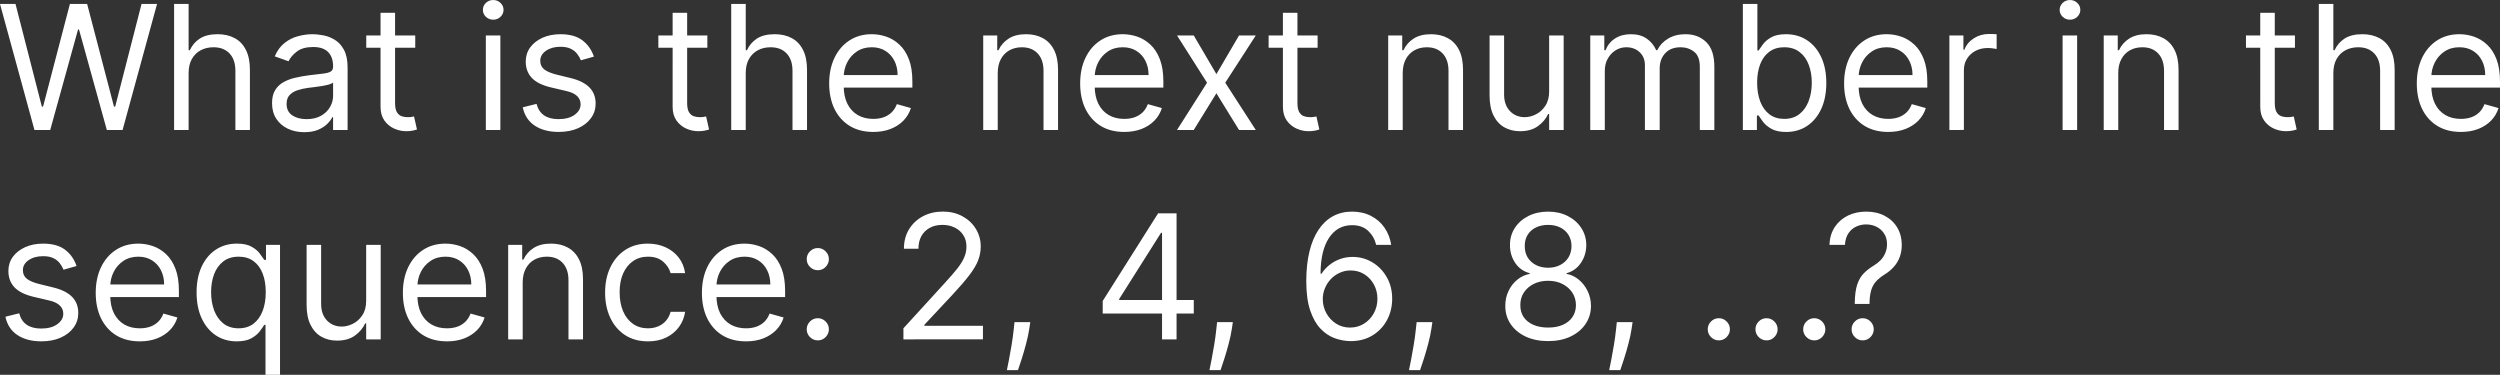 <svg version="1.1" xmlns="http://www.w3.org/2000/svg" xmlns:xlink="http://www.w3.org/1999/xlink" width="238.993" height="35.832" viewBox="0,0,238.993,35.832"><rect x="0" y="0" width="238.993" height="35.832" fill="#333333" stroke="none"/><g transform="translate(-120.504,-162.084)"><g data-paper-data="{&quot;isPaintingLayer&quot;:true}" fill="#ffffff" fill-rule="nonzero" stroke="none" stroke-width="1" stroke-linecap="butt" stroke-linejoin="miter" stroke-miterlimit="10" stroke-dasharray="" stroke-dashoffset="0" style="mix-blend-mode: normal"><path d="M123.798,174.509l-3.295,-12.049h1.483l2.518,9.813h0.118l2.565,-9.813h1.647l2.565,9.813h0.118l2.518,-9.813h1.483l-3.295,12.049h-1.506l-2.659,-9.601h-0.094l-2.659,9.601zM138.535,169.073v5.436h-1.388v-12.049h1.388v4.424h0.118c0.212,-0.467 0.529,-0.837 0.953,-1.112c0.428,-0.278 0.996,-0.418 1.706,-0.418c0.616,0 1.155,0.124 1.618,0.371c0.463,0.243 0.822,0.618 1.077,1.124c0.259,0.502 0.388,1.141 0.388,1.918v5.742h-1.388v-5.648c0,-0.718 -0.186,-1.273 -0.559,-1.665c-0.369,-0.396 -0.881,-0.594 -1.536,-0.594c-0.455,0 -0.863,0.096 -1.224,0.288c-0.357,0.192 -0.639,0.473 -0.847,0.841c-0.204,0.369 -0.306,0.816 -0.306,1.341zM149.594,174.721c-0.573,0 -1.092,-0.108 -1.559,-0.324c-0.467,-0.22 -0.837,-0.535 -1.112,-0.947c-0.275,-0.416 -0.412,-0.918 -0.412,-1.506c0,-0.518 0.102,-0.937 0.306,-1.259c0.204,-0.326 0.477,-0.581 0.818,-0.765c0.341,-0.184 0.718,-0.322 1.13,-0.412c0.416,-0.094 0.833,-0.169 1.253,-0.224c0.549,-0.071 0.994,-0.124 1.335,-0.159c0.345,-0.039 0.596,-0.104 0.753,-0.194c0.161,-0.09 0.241,-0.247 0.241,-0.471v-0.047c0,-0.58 -0.159,-1.031 -0.477,-1.353c-0.314,-0.322 -0.79,-0.482 -1.43,-0.482c-0.663,0 -1.183,0.145 -1.559,0.435c-0.377,0.29 -0.641,0.6 -0.794,0.93l-1.318,-0.471c0.235,-0.549 0.549,-0.977 0.941,-1.283c0.396,-0.31 0.828,-0.526 1.294,-0.647c0.471,-0.125 0.933,-0.188 1.388,-0.188c0.29,0 0.624,0.035 1,0.106c0.38,0.067 0.747,0.206 1.1,0.418c0.357,0.212 0.653,0.531 0.888,0.959c0.235,0.428 0.353,1 0.353,1.718v5.954h-1.388v-1.224h-0.071c-0.094,0.196 -0.251,0.406 -0.471,0.63c-0.22,0.224 -0.512,0.414 -0.877,0.571c-0.365,0.157 -0.81,0.235 -1.335,0.235zM149.806,173.474c0.549,0 1.012,-0.108 1.388,-0.324c0.38,-0.216 0.667,-0.494 0.859,-0.835c0.196,-0.341 0.294,-0.7 0.294,-1.077v-1.271c-0.059,0.071 -0.188,0.135 -0.388,0.194c-0.196,0.055 -0.424,0.104 -0.682,0.147c-0.255,0.039 -0.504,0.075 -0.747,0.106c-0.239,0.027 -0.433,0.051 -0.582,0.071c-0.361,0.047 -0.698,0.124 -1.012,0.229c-0.31,0.102 -0.561,0.257 -0.753,0.465c-0.188,0.204 -0.282,0.482 -0.282,0.835c0,0.482 0.178,0.847 0.535,1.094c0.361,0.243 0.818,0.365 1.371,0.365zM160.2,165.473v1.177h-4.683v-1.177zM156.882,163.308h1.389v8.613c0,0.392 0.057,0.686 0.171,0.882c0.118,0.192 0.267,0.322 0.447,0.388c0.184,0.063 0.378,0.094 0.582,0.094c0.153,0 0.279,-0.008 0.377,-0.024c0.098,-0.02 0.177,-0.035 0.235,-0.047l0.282,1.247c-0.094,0.035 -0.225,0.071 -0.394,0.106c-0.168,0.039 -0.382,0.059 -0.641,0.059c-0.392,0 -0.777,-0.084 -1.153,-0.253c-0.372,-0.169 -0.682,-0.426 -0.929,-0.771c-0.243,-0.345 -0.365,-0.781 -0.365,-1.306zM166.948,174.509v-9.036h1.389v9.036zM167.654,163.967c-0.271,0 -0.504,-0.092 -0.7,-0.276c-0.192,-0.184 -0.288,-0.406 -0.288,-0.665c0,-0.259 0.096,-0.48 0.288,-0.665c0.196,-0.184 0.429,-0.276 0.7,-0.276c0.271,0 0.502,0.092 0.694,0.276c0.196,0.184 0.294,0.406 0.294,0.665c0,0.259 -0.098,0.48 -0.294,0.665c-0.192,0.184 -0.423,0.276 -0.694,0.276zM177.28,167.496l-1.247,0.353c-0.079,-0.208 -0.194,-0.41 -0.347,-0.606c-0.149,-0.2 -0.353,-0.365 -0.612,-0.494c-0.259,-0.129 -0.59,-0.194 -0.994,-0.194c-0.553,0 -1.014,0.128 -1.382,0.382c-0.365,0.251 -0.547,0.571 -0.547,0.959c0,0.345 0.125,0.618 0.376,0.818c0.251,0.2 0.643,0.367 1.177,0.5l1.341,0.329c0.808,0.196 1.41,0.496 1.806,0.9c0.396,0.4 0.594,0.916 0.594,1.547c0,0.518 -0.149,0.981 -0.447,1.388c-0.294,0.408 -0.706,0.729 -1.236,0.965c-0.529,0.235 -1.145,0.353 -1.847,0.353c-0.922,0 -1.685,-0.2 -2.289,-0.6c-0.604,-0.4 -0.986,-0.984 -1.147,-1.753l1.318,-0.329c0.125,0.486 0.363,0.851 0.712,1.094c0.353,0.243 0.814,0.365 1.383,0.365c0.647,0 1.161,-0.137 1.541,-0.412c0.384,-0.278 0.576,-0.612 0.576,-1c0,-0.314 -0.11,-0.577 -0.329,-0.788c-0.22,-0.216 -0.557,-0.377 -1.012,-0.482l-1.506,-0.353c-0.827,-0.196 -1.435,-0.5 -1.824,-0.912c-0.384,-0.416 -0.576,-0.935 -0.576,-1.559c0,-0.51 0.143,-0.961 0.429,-1.353c0.29,-0.392 0.684,-0.7 1.182,-0.924c0.502,-0.224 1.071,-0.335 1.706,-0.335c0.894,0 1.596,0.196 2.106,0.588c0.514,0.392 0.878,0.91 1.094,1.553zM188.124,165.473v1.177h-4.683v-1.177zM184.806,163.308h1.388v8.613c0,0.392 0.057,0.686 0.171,0.882c0.118,0.192 0.266,0.322 0.447,0.388c0.184,0.063 0.379,0.094 0.583,0.094c0.153,0 0.278,-0.008 0.376,-0.024c0.098,-0.02 0.177,-0.035 0.235,-0.047l0.282,1.247c-0.094,0.035 -0.225,0.071 -0.394,0.106c-0.168,0.039 -0.382,0.059 -0.641,0.059c-0.392,0 -0.777,-0.084 -1.153,-0.253c-0.373,-0.169 -0.683,-0.426 -0.93,-0.771c-0.243,-0.345 -0.364,-0.781 -0.364,-1.306zM191.795,169.073v5.436h-1.389v-12.049h1.389v4.424h0.117c0.212,-0.467 0.53,-0.837 0.953,-1.112c0.427,-0.278 0.996,-0.418 1.706,-0.418c0.616,0 1.155,0.124 1.618,0.371c0.463,0.243 0.822,0.618 1.077,1.124c0.259,0.502 0.388,1.141 0.388,1.918v5.742h-1.389v-5.648c0,-0.718 -0.186,-1.273 -0.559,-1.665c-0.369,-0.396 -0.88,-0.594 -1.536,-0.594c-0.455,0 -0.863,0.096 -1.224,0.288c-0.357,0.192 -0.639,0.473 -0.847,0.841c-0.204,0.369 -0.306,0.816 -0.306,1.341zM203.983,174.697c-0.87,0 -1.621,-0.192 -2.253,-0.577c-0.627,-0.388 -1.112,-0.93 -1.453,-1.624c-0.337,-0.698 -0.506,-1.51 -0.506,-2.436c0,-0.926 0.169,-1.741 0.506,-2.447c0.341,-0.71 0.816,-1.263 1.424,-1.659c0.612,-0.4 1.326,-0.6 2.141,-0.6c0.471,0 0.936,0.078 1.394,0.235c0.459,0.157 0.877,0.412 1.253,0.765c0.377,0.349 0.676,0.812 0.9,1.388c0.224,0.577 0.335,1.286 0.335,2.13v0.588h-6.965v-1.2h5.553c0,-0.51 -0.102,-0.965 -0.306,-1.365c-0.2,-0.4 -0.486,-0.716 -0.859,-0.947c-0.369,-0.231 -0.804,-0.347 -1.306,-0.347c-0.553,0 -1.031,0.137 -1.435,0.412c-0.4,0.271 -0.708,0.624 -0.924,1.059c-0.216,0.435 -0.323,0.902 -0.323,1.4v0.8c0,0.682 0.118,1.261 0.353,1.736c0.24,0.471 0.571,0.83 0.994,1.077c0.423,0.243 0.916,0.365 1.477,0.365c0.365,0 0.694,-0.051 0.988,-0.153c0.298,-0.106 0.555,-0.263 0.771,-0.471c0.216,-0.212 0.382,-0.475 0.5,-0.788l1.341,0.377c-0.141,0.455 -0.378,0.855 -0.712,1.2c-0.333,0.341 -0.745,0.608 -1.236,0.8c-0.49,0.188 -1.041,0.282 -1.653,0.282zM215.885,169.073v5.436h-1.388v-9.036h1.341v1.412h0.118c0.212,-0.459 0.533,-0.828 0.965,-1.106c0.431,-0.282 0.988,-0.424 1.671,-0.424c0.612,0 1.147,0.125 1.606,0.377c0.459,0.247 0.816,0.624 1.071,1.13c0.255,0.502 0.382,1.137 0.382,1.906v5.742h-1.389v-5.648c0,-0.71 -0.184,-1.263 -0.553,-1.659c-0.369,-0.4 -0.875,-0.6 -1.518,-0.6c-0.443,0 -0.839,0.096 -1.188,0.288c-0.345,0.192 -0.618,0.473 -0.818,0.841c-0.2,0.369 -0.3,0.816 -0.3,1.341zM227.976,174.697c-0.871,0 -1.622,-0.192 -2.253,-0.577c-0.628,-0.388 -1.112,-0.93 -1.453,-1.624c-0.337,-0.698 -0.506,-1.51 -0.506,-2.436c0,-0.926 0.168,-1.741 0.506,-2.447c0.341,-0.71 0.816,-1.263 1.424,-1.659c0.612,-0.4 1.326,-0.6 2.142,-0.6c0.471,0 0.935,0.078 1.394,0.235c0.459,0.157 0.877,0.412 1.253,0.765c0.377,0.349 0.677,0.812 0.9,1.388c0.224,0.577 0.335,1.286 0.335,2.13v0.588h-6.966v-1.2h5.554c0,-0.51 -0.102,-0.965 -0.306,-1.365c-0.2,-0.4 -0.486,-0.716 -0.859,-0.947c-0.369,-0.231 -0.804,-0.347 -1.306,-0.347c-0.553,0 -1.032,0.137 -1.435,0.412c-0.4,0.271 -0.708,0.624 -0.924,1.059c-0.216,0.435 -0.324,0.902 -0.324,1.4v0.8c0,0.682 0.118,1.261 0.353,1.736c0.239,0.471 0.571,0.83 0.994,1.077c0.423,0.243 0.916,0.365 1.477,0.365c0.365,0 0.694,-0.051 0.988,-0.153c0.298,-0.106 0.555,-0.263 0.771,-0.471c0.216,-0.212 0.382,-0.475 0.5,-0.788l1.341,0.377c-0.141,0.455 -0.379,0.855 -0.712,1.2c-0.333,0.341 -0.745,0.608 -1.235,0.8c-0.49,0.188 -1.041,0.282 -1.653,0.282zM234.623,165.473l2.165,3.695l2.165,-3.695h1.6l-2.918,4.518l2.918,4.518h-1.6l-2.165,-3.506l-2.165,3.506h-1.6l2.871,-4.518l-2.871,-4.518zM246.464,165.473v1.177h-4.683v-1.177zM243.146,163.308h1.389v8.613c0,0.392 0.057,0.686 0.171,0.882c0.118,0.192 0.267,0.322 0.447,0.388c0.184,0.063 0.379,0.094 0.583,0.094c0.153,0 0.279,-0.008 0.377,-0.024c0.098,-0.02 0.176,-0.035 0.235,-0.047l0.282,1.247c-0.094,0.035 -0.226,0.071 -0.394,0.106c-0.169,0.039 -0.382,0.059 -0.641,0.059c-0.392,0 -0.777,-0.084 -1.153,-0.253c-0.373,-0.169 -0.682,-0.426 -0.929,-0.771c-0.243,-0.345 -0.365,-0.781 -0.365,-1.306zM254.6,169.073v5.436h-1.388v-9.036h1.341v1.412h0.118c0.212,-0.459 0.533,-0.828 0.965,-1.106c0.431,-0.282 0.988,-0.424 1.671,-0.424c0.612,0 1.147,0.125 1.606,0.377c0.459,0.247 0.816,0.624 1.071,1.13c0.255,0.502 0.382,1.137 0.382,1.906v5.742h-1.389v-5.648c0,-0.71 -0.184,-1.263 -0.553,-1.659c-0.369,-0.4 -0.875,-0.6 -1.518,-0.6c-0.443,0 -0.839,0.096 -1.188,0.288c-0.345,0.192 -0.618,0.473 -0.818,0.841c-0.2,0.369 -0.3,0.816 -0.3,1.341zM268.598,170.815v-5.342h1.388v9.036h-1.388v-1.53h-0.094c-0.212,0.459 -0.541,0.849 -0.988,1.171c-0.447,0.318 -1.012,0.477 -1.694,0.477c-0.565,0 -1.067,-0.124 -1.506,-0.371c-0.439,-0.251 -0.785,-0.627 -1.035,-1.13c-0.251,-0.506 -0.377,-1.143 -0.377,-1.912v-5.742h1.388v5.648c0,0.659 0.185,1.184 0.553,1.577c0.372,0.392 0.847,0.588 1.424,0.588c0.345,0 0.696,-0.088 1.053,-0.265c0.361,-0.177 0.663,-0.447 0.906,-0.812c0.247,-0.365 0.371,-0.83 0.371,-1.394zM272.529,174.509v-9.036h1.342v1.412h0.118c0.188,-0.482 0.492,-0.857 0.912,-1.124c0.42,-0.271 0.924,-0.406 1.512,-0.406c0.596,0 1.092,0.135 1.489,0.406c0.4,0.267 0.712,0.641 0.935,1.124h0.094c0.231,-0.467 0.578,-0.837 1.041,-1.112c0.463,-0.278 1.018,-0.418 1.665,-0.418c0.808,0 1.469,0.253 1.982,0.759c0.514,0.502 0.771,1.284 0.771,2.347v6.048h-1.389v-6.048c0,-0.667 -0.182,-1.143 -0.547,-1.43c-0.365,-0.286 -0.794,-0.429 -1.288,-0.429c-0.635,0 -1.128,0.192 -1.477,0.577c-0.349,0.38 -0.524,0.863 -0.524,1.447v5.883h-1.412v-6.189c0,-0.514 -0.167,-0.928 -0.5,-1.241c-0.333,-0.318 -0.763,-0.477 -1.288,-0.477c-0.361,0 -0.698,0.096 -1.012,0.288c-0.31,0.192 -0.561,0.459 -0.753,0.8c-0.188,0.337 -0.282,0.728 -0.282,1.171v5.648zM287.117,174.509v-12.049h1.388v4.448h0.118c0.102,-0.157 0.243,-0.357 0.423,-0.6c0.185,-0.247 0.447,-0.467 0.789,-0.659c0.345,-0.196 0.812,-0.294 1.4,-0.294c0.761,0 1.432,0.19 2.012,0.571c0.581,0.38 1.033,0.92 1.359,1.618c0.326,0.698 0.488,1.522 0.488,2.471c0,0.957 -0.163,1.786 -0.488,2.489c-0.325,0.698 -0.777,1.239 -1.353,1.624c-0.577,0.38 -1.241,0.571 -1.994,0.571c-0.581,0 -1.045,-0.096 -1.394,-0.288c-0.349,-0.196 -0.618,-0.418 -0.806,-0.665c-0.188,-0.251 -0.333,-0.459 -0.436,-0.624h-0.165v1.388zM288.481,169.991c0,0.682 0.1,1.284 0.3,1.806c0.2,0.518 0.493,0.924 0.877,1.218c0.384,0.29 0.855,0.435 1.412,0.435c0.581,0 1.065,-0.153 1.453,-0.459c0.392,-0.31 0.686,-0.726 0.883,-1.247c0.2,-0.526 0.3,-1.11 0.3,-1.753c0,-0.635 -0.098,-1.208 -0.294,-1.718c-0.192,-0.514 -0.484,-0.92 -0.877,-1.218c-0.388,-0.302 -0.876,-0.453 -1.465,-0.453c-0.565,0 -1.039,0.143 -1.424,0.429c-0.384,0.282 -0.674,0.679 -0.871,1.188c-0.196,0.506 -0.294,1.096 -0.294,1.771zM301.006,174.697c-0.871,0 -1.622,-0.192 -2.253,-0.577c-0.627,-0.388 -1.112,-0.93 -1.453,-1.624c-0.337,-0.698 -0.506,-1.51 -0.506,-2.436c0,-0.926 0.169,-1.741 0.506,-2.447c0.341,-0.71 0.816,-1.263 1.424,-1.659c0.612,-0.4 1.326,-0.6 2.142,-0.6c0.47,0 0.935,0.078 1.394,0.235c0.459,0.157 0.876,0.412 1.253,0.765c0.377,0.349 0.676,0.812 0.9,1.388c0.224,0.577 0.335,1.286 0.335,2.13v0.588h-6.966v-1.2h5.554c0,-0.51 -0.102,-0.965 -0.306,-1.365c-0.2,-0.4 -0.486,-0.716 -0.859,-0.947c-0.369,-0.231 -0.804,-0.347 -1.306,-0.347c-0.553,0 -1.032,0.137 -1.435,0.412c-0.4,0.271 -0.708,0.624 -0.924,1.059c-0.216,0.435 -0.324,0.902 -0.324,1.4v0.8c0,0.682 0.118,1.261 0.353,1.736c0.239,0.471 0.571,0.83 0.994,1.077c0.424,0.243 0.916,0.365 1.477,0.365c0.365,0 0.694,-0.051 0.988,-0.153c0.298,-0.106 0.555,-0.263 0.771,-0.471c0.216,-0.212 0.382,-0.475 0.5,-0.788l1.342,0.377c-0.141,0.455 -0.379,0.855 -0.712,1.2c-0.333,0.341 -0.745,0.608 -1.235,0.8c-0.49,0.188 -1.041,0.282 -1.653,0.282zM306.86,174.509v-9.036h1.341v1.365h0.094c0.165,-0.447 0.463,-0.81 0.894,-1.088c0.431,-0.278 0.918,-0.418 1.459,-0.418c0.102,0 0.23,0.002 0.382,0.006c0.153,0.004 0.269,0.01 0.347,0.018v1.412c-0.047,-0.012 -0.155,-0.029 -0.324,-0.053c-0.165,-0.027 -0.339,-0.041 -0.524,-0.041c-0.439,0 -0.831,0.092 -1.177,0.276c-0.341,0.18 -0.612,0.431 -0.812,0.753c-0.196,0.318 -0.294,0.68 -0.294,1.088v5.718zM317.683,174.509v-9.036h1.389v9.036zM318.39,163.967c-0.271,0 -0.504,-0.092 -0.7,-0.276c-0.192,-0.184 -0.288,-0.406 -0.288,-0.665c0,-0.259 0.096,-0.48 0.288,-0.665c0.196,-0.184 0.43,-0.276 0.7,-0.276c0.271,0 0.502,0.092 0.694,0.276c0.196,0.184 0.294,0.406 0.294,0.665c0,0.259 -0.098,0.48 -0.294,0.665c-0.192,0.184 -0.423,0.276 -0.694,0.276zM323.003,169.073v5.436h-1.389v-9.036h1.341v1.412h0.118c0.212,-0.459 0.534,-0.828 0.965,-1.106c0.431,-0.282 0.988,-0.424 1.671,-0.424c0.612,0 1.147,0.125 1.606,0.377c0.459,0.247 0.816,0.624 1.071,1.13c0.255,0.502 0.382,1.137 0.382,1.906v5.742h-1.388v-5.648c0,-0.71 -0.184,-1.263 -0.553,-1.659c-0.369,-0.4 -0.875,-0.6 -1.518,-0.6c-0.443,0 -0.839,0.096 -1.189,0.288c-0.345,0.192 -0.617,0.473 -0.818,0.841c-0.2,0.369 -0.3,0.816 -0.3,1.341zM339.895,165.473v1.177h-4.683v-1.177zM336.577,163.308h1.389v8.613c0,0.392 0.057,0.686 0.171,0.882c0.118,0.192 0.267,0.322 0.447,0.388c0.185,0.063 0.379,0.094 0.583,0.094c0.153,0 0.279,-0.008 0.377,-0.024c0.098,-0.02 0.176,-0.035 0.235,-0.047l0.282,1.247c-0.094,0.035 -0.226,0.071 -0.394,0.106c-0.169,0.039 -0.382,0.059 -0.641,0.059c-0.392,0 -0.777,-0.084 -1.153,-0.253c-0.373,-0.169 -0.682,-0.426 -0.929,-0.771c-0.243,-0.345 -0.365,-0.781 -0.365,-1.306zM343.566,169.073v5.436h-1.389v-12.049h1.389v4.424h0.118c0.212,-0.467 0.529,-0.837 0.953,-1.112c0.428,-0.278 0.996,-0.418 1.706,-0.418c0.616,0 1.155,0.124 1.618,0.371c0.463,0.243 0.822,0.618 1.077,1.124c0.259,0.502 0.388,1.141 0.388,1.918v5.742h-1.389v-5.648c0,-0.718 -0.186,-1.273 -0.559,-1.665c-0.369,-0.396 -0.88,-0.594 -1.536,-0.594c-0.455,0 -0.863,0.096 -1.224,0.288c-0.357,0.192 -0.639,0.473 -0.847,0.841c-0.204,0.369 -0.306,0.816 -0.306,1.341zM355.755,174.697c-0.871,0 -1.622,-0.192 -2.253,-0.577c-0.627,-0.388 -1.112,-0.93 -1.453,-1.624c-0.337,-0.698 -0.506,-1.51 -0.506,-2.436c0,-0.926 0.169,-1.741 0.506,-2.447c0.341,-0.71 0.816,-1.263 1.424,-1.659c0.612,-0.4 1.326,-0.6 2.142,-0.6c0.47,0 0.935,0.078 1.394,0.235c0.459,0.157 0.876,0.412 1.253,0.765c0.377,0.349 0.676,0.812 0.9,1.388c0.224,0.577 0.335,1.286 0.335,2.13v0.588h-6.966v-1.2h5.554c0,-0.51 -0.102,-0.965 -0.306,-1.365c-0.2,-0.4 -0.486,-0.716 -0.859,-0.947c-0.369,-0.231 -0.804,-0.347 -1.306,-0.347c-0.553,0 -1.032,0.137 -1.435,0.412c-0.4,0.271 -0.708,0.624 -0.924,1.059c-0.216,0.435 -0.324,0.902 -0.324,1.4v0.8c0,0.682 0.118,1.261 0.353,1.736c0.239,0.471 0.571,0.83 0.994,1.077c0.424,0.243 0.916,0.365 1.477,0.365c0.365,0 0.694,-0.051 0.988,-0.153c0.298,-0.106 0.555,-0.263 0.771,-0.471c0.216,-0.212 0.382,-0.475 0.5,-0.788l1.342,0.377c-0.141,0.455 -0.379,0.855 -0.712,1.2c-0.333,0.341 -0.745,0.608 -1.235,0.8c-0.49,0.188 -1.041,0.282 -1.653,0.282zM127.822,187.515l-1.247,0.353c-0.078,-0.208 -0.194,-0.41 -0.347,-0.606c-0.149,-0.2 -0.353,-0.365 -0.612,-0.494c-0.259,-0.129 -0.59,-0.194 -0.994,-0.194c-0.553,0 -1.014,0.128 -1.383,0.382c-0.365,0.251 -0.547,0.571 -0.547,0.959c0,0.345 0.126,0.618 0.377,0.818c0.251,0.2 0.643,0.367 1.177,0.5l1.341,0.329c0.808,0.196 1.41,0.496 1.806,0.9c0.396,0.4 0.594,0.916 0.594,1.547c0,0.518 -0.149,0.981 -0.447,1.388c-0.294,0.408 -0.706,0.73 -1.235,0.965c-0.529,0.235 -1.145,0.353 -1.847,0.353c-0.922,0 -1.685,-0.2 -2.289,-0.6c-0.604,-0.4 -0.986,-0.985 -1.147,-1.753l1.318,-0.329c0.126,0.486 0.363,0.851 0.712,1.094c0.353,0.243 0.814,0.365 1.383,0.365c0.647,0 1.161,-0.137 1.541,-0.412c0.384,-0.278 0.577,-0.612 0.577,-1c0,-0.314 -0.11,-0.577 -0.329,-0.788c-0.22,-0.216 -0.557,-0.377 -1.012,-0.482l-1.506,-0.353c-0.828,-0.196 -1.435,-0.5 -1.824,-0.912c-0.384,-0.416 -0.577,-0.935 -0.577,-1.559c0,-0.51 0.143,-0.961 0.429,-1.353c0.29,-0.392 0.684,-0.7 1.183,-0.924c0.502,-0.224 1.071,-0.335 1.706,-0.335c0.894,0 1.596,0.196 2.106,0.588c0.514,0.392 0.879,0.91 1.094,1.553zM133.866,194.716c-0.871,0 -1.622,-0.192 -2.253,-0.576c-0.628,-0.388 -1.112,-0.929 -1.453,-1.624c-0.337,-0.698 -0.506,-1.51 -0.506,-2.436c0,-0.926 0.169,-1.741 0.506,-2.447c0.341,-0.71 0.816,-1.263 1.424,-1.659c0.612,-0.4 1.326,-0.6 2.141,-0.6c0.471,0 0.935,0.078 1.394,0.235c0.459,0.157 0.877,0.412 1.253,0.765c0.377,0.349 0.677,0.812 0.9,1.388c0.224,0.577 0.335,1.286 0.335,2.13v0.588h-6.966v-1.2h5.554c0,-0.51 -0.102,-0.965 -0.306,-1.365c-0.2,-0.4 -0.486,-0.716 -0.859,-0.947c-0.369,-0.231 -0.804,-0.347 -1.306,-0.347c-0.553,0 -1.031,0.137 -1.435,0.412c-0.4,0.271 -0.708,0.624 -0.924,1.059c-0.216,0.435 -0.324,0.902 -0.324,1.4v0.8c0,0.682 0.118,1.261 0.353,1.736c0.239,0.471 0.571,0.83 0.994,1.077c0.424,0.243 0.916,0.365 1.477,0.365c0.365,0 0.694,-0.051 0.988,-0.153c0.298,-0.106 0.555,-0.263 0.771,-0.471c0.216,-0.212 0.382,-0.475 0.5,-0.788l1.341,0.377c-0.141,0.455 -0.378,0.855 -0.712,1.2c-0.333,0.341 -0.745,0.608 -1.235,0.8c-0.49,0.188 -1.041,0.282 -1.653,0.282zM145.885,197.916v-4.777h-0.118c-0.102,0.165 -0.247,0.373 -0.435,0.624c-0.188,0.247 -0.457,0.469 -0.806,0.665c-0.349,0.192 -0.814,0.288 -1.394,0.288c-0.753,0 -1.418,-0.19 -1.994,-0.571c-0.577,-0.384 -1.028,-0.926 -1.353,-1.624c-0.326,-0.702 -0.488,-1.532 -0.488,-2.489c0,-0.949 0.163,-1.773 0.488,-2.471c0.326,-0.698 0.779,-1.237 1.359,-1.618c0.581,-0.38 1.251,-0.571 2.012,-0.571c0.588,0 1.053,0.098 1.394,0.294c0.345,0.192 0.608,0.412 0.788,0.659c0.184,0.243 0.327,0.443 0.429,0.6h0.165v-1.435h1.341v12.425zM143.32,193.469c0.557,0 1.028,-0.145 1.412,-0.435c0.384,-0.294 0.677,-0.7 0.877,-1.218c0.2,-0.522 0.3,-1.124 0.3,-1.806c0,-0.675 -0.098,-1.265 -0.294,-1.771c-0.196,-0.51 -0.486,-0.906 -0.871,-1.188c-0.384,-0.286 -0.859,-0.429 -1.424,-0.429c-0.588,0 -1.079,0.151 -1.471,0.453c-0.388,0.298 -0.68,0.704 -0.877,1.218c-0.192,0.51 -0.288,1.083 -0.288,1.718c0,0.643 0.098,1.228 0.294,1.753c0.2,0.522 0.494,0.937 0.882,1.247c0.392,0.306 0.879,0.459 1.459,0.459zM155.509,190.833v-5.342h1.389v9.036h-1.389v-1.53h-0.094c-0.212,0.459 -0.541,0.849 -0.988,1.171c-0.447,0.318 -1.012,0.477 -1.694,0.477c-0.565,0 -1.067,-0.124 -1.506,-0.371c-0.439,-0.251 -0.784,-0.627 -1.035,-1.13c-0.251,-0.506 -0.377,-1.143 -0.377,-1.912v-5.742h1.388v5.648c0,0.659 0.184,1.184 0.553,1.577c0.373,0.392 0.847,0.588 1.424,0.588c0.345,0 0.696,-0.088 1.053,-0.265c0.361,-0.177 0.663,-0.447 0.906,-0.812c0.247,-0.365 0.37,-0.83 0.37,-1.394zM163.23,194.716c-0.87,0 -1.622,-0.192 -2.253,-0.576c-0.627,-0.388 -1.112,-0.929 -1.453,-1.624c-0.338,-0.698 -0.506,-1.51 -0.506,-2.436c0,-0.926 0.168,-1.741 0.506,-2.447c0.341,-0.71 0.816,-1.263 1.424,-1.659c0.612,-0.4 1.326,-0.6 2.141,-0.6c0.471,0 0.935,0.078 1.394,0.235c0.459,0.157 0.877,0.412 1.253,0.765c0.377,0.349 0.676,0.812 0.9,1.388c0.223,0.577 0.335,1.286 0.335,2.13v0.588h-6.966v-1.2h5.554c0,-0.51 -0.102,-0.965 -0.306,-1.365c-0.2,-0.4 -0.486,-0.716 -0.859,-0.947c-0.369,-0.231 -0.804,-0.347 -1.306,-0.347c-0.553,0 -1.031,0.137 -1.435,0.412c-0.4,0.271 -0.708,0.624 -0.924,1.059c-0.216,0.435 -0.323,0.902 -0.323,1.4v0.8c0,0.682 0.117,1.261 0.353,1.736c0.239,0.471 0.571,0.83 0.994,1.077c0.423,0.243 0.916,0.365 1.477,0.365c0.365,0 0.694,-0.051 0.988,-0.153c0.298,-0.106 0.555,-0.263 0.771,-0.471c0.216,-0.212 0.382,-0.475 0.5,-0.788l1.341,0.377c-0.141,0.455 -0.378,0.855 -0.712,1.2c-0.333,0.341 -0.745,0.608 -1.236,0.8c-0.49,0.188 -1.041,0.282 -1.653,0.282zM170.472,189.091v5.436h-1.388v-9.036h1.341v1.412h0.118c0.212,-0.459 0.533,-0.828 0.965,-1.106c0.431,-0.282 0.988,-0.424 1.671,-0.424c0.612,0 1.147,0.125 1.606,0.377c0.459,0.247 0.816,0.624 1.071,1.13c0.255,0.502 0.382,1.137 0.382,1.906v5.742h-1.389v-5.648c0,-0.71 -0.184,-1.263 -0.553,-1.659c-0.369,-0.4 -0.875,-0.6 -1.518,-0.6c-0.443,0 -0.839,0.096 -1.188,0.288c-0.345,0.192 -0.618,0.473 -0.818,0.841c-0.2,0.369 -0.3,0.816 -0.3,1.341zM182.445,194.716c-0.847,0 -1.577,-0.2 -2.189,-0.6c-0.612,-0.4 -1.082,-0.951 -1.412,-1.653c-0.329,-0.702 -0.494,-1.504 -0.494,-2.406c0,-0.918 0.169,-1.728 0.506,-2.43c0.341,-0.706 0.816,-1.257 1.424,-1.653c0.612,-0.4 1.326,-0.6 2.142,-0.6c0.635,0 1.208,0.118 1.718,0.353c0.51,0.235 0.928,0.565 1.253,0.988c0.325,0.424 0.527,0.918 0.606,1.483h-1.389c-0.106,-0.412 -0.341,-0.777 -0.706,-1.094c-0.361,-0.322 -0.847,-0.482 -1.459,-0.482c-0.541,0 -1.016,0.141 -1.424,0.424c-0.404,0.278 -0.72,0.673 -0.947,1.182c-0.224,0.506 -0.335,1.1 -0.335,1.783c0,0.698 0.11,1.306 0.33,1.824c0.223,0.518 0.537,0.92 0.941,1.206c0.408,0.286 0.886,0.43 1.435,0.43c0.361,0 0.688,-0.063 0.983,-0.188c0.294,-0.125 0.543,-0.306 0.747,-0.541c0.204,-0.235 0.349,-0.518 0.436,-0.847h1.389c-0.079,0.533 -0.273,1.014 -0.583,1.441c-0.306,0.423 -0.712,0.761 -1.218,1.012c-0.502,0.247 -1.087,0.37 -1.753,0.37zM191.817,194.716c-0.87,0 -1.621,-0.192 -2.253,-0.576c-0.627,-0.388 -1.112,-0.929 -1.453,-1.624c-0.337,-0.698 -0.506,-1.51 -0.506,-2.436c0,-0.926 0.169,-1.741 0.506,-2.447c0.341,-0.71 0.816,-1.263 1.424,-1.659c0.612,-0.4 1.326,-0.6 2.141,-0.6c0.471,0 0.936,0.078 1.394,0.235c0.459,0.157 0.877,0.412 1.253,0.765c0.377,0.349 0.676,0.812 0.9,1.388c0.224,0.577 0.335,1.286 0.335,2.13v0.588h-6.965v-1.2h5.553c0,-0.51 -0.102,-0.965 -0.306,-1.365c-0.2,-0.4 -0.486,-0.716 -0.859,-0.947c-0.369,-0.231 -0.804,-0.347 -1.306,-0.347c-0.553,0 -1.031,0.137 -1.435,0.412c-0.4,0.271 -0.708,0.624 -0.924,1.059c-0.216,0.435 -0.323,0.902 -0.323,1.4v0.8c0,0.682 0.118,1.261 0.353,1.736c0.24,0.471 0.571,0.83 0.994,1.077c0.423,0.243 0.916,0.365 1.477,0.365c0.365,0 0.694,-0.051 0.988,-0.153c0.298,-0.106 0.555,-0.263 0.771,-0.471c0.216,-0.212 0.382,-0.475 0.5,-0.788l1.341,0.377c-0.141,0.455 -0.378,0.855 -0.712,1.2c-0.333,0.341 -0.745,0.608 -1.236,0.8c-0.49,0.188 -1.041,0.282 -1.653,0.282zM198.683,194.622c-0.29,0 -0.539,-0.104 -0.747,-0.312c-0.208,-0.208 -0.312,-0.457 -0.312,-0.747c0,-0.29 0.104,-0.539 0.312,-0.747c0.208,-0.208 0.457,-0.312 0.747,-0.312c0.29,0 0.539,0.104 0.747,0.312c0.208,0.208 0.312,0.457 0.312,0.747c0,0.192 -0.049,0.369 -0.147,0.529c-0.094,0.161 -0.222,0.29 -0.382,0.388c-0.157,0.094 -0.333,0.141 -0.529,0.141zM198.683,187.915c-0.29,0 -0.539,-0.104 -0.747,-0.312c-0.208,-0.208 -0.312,-0.457 -0.312,-0.747c0,-0.29 0.104,-0.539 0.312,-0.747c0.208,-0.208 0.457,-0.312 0.747,-0.312c0.29,0 0.539,0.104 0.747,0.312c0.208,0.208 0.312,0.457 0.312,0.747c0,0.192 -0.049,0.369 -0.147,0.529c-0.094,0.161 -0.222,0.29 -0.382,0.388c-0.157,0.094 -0.333,0.141 -0.529,0.141zM206.869,194.527v-1.059l3.977,-4.354c0.467,-0.51 0.851,-0.953 1.153,-1.33c0.302,-0.38 0.526,-0.737 0.671,-1.071c0.149,-0.337 0.224,-0.69 0.224,-1.059c0,-0.424 -0.102,-0.79 -0.306,-1.1c-0.2,-0.31 -0.475,-0.549 -0.824,-0.718c-0.349,-0.169 -0.741,-0.253 -1.177,-0.253c-0.463,0 -0.867,0.096 -1.212,0.288c-0.341,0.188 -0.606,0.453 -0.795,0.794c-0.184,0.341 -0.276,0.741 -0.276,1.2h-1.388c0,-0.706 0.163,-1.326 0.488,-1.859c0.326,-0.533 0.769,-0.949 1.33,-1.247c0.565,-0.298 1.198,-0.447 1.9,-0.447c0.706,0 1.332,0.149 1.877,0.447c0.545,0.298 0.973,0.7 1.283,1.206c0.31,0.506 0.465,1.069 0.465,1.688c0,0.443 -0.08,0.877 -0.241,1.3c-0.157,0.42 -0.431,0.888 -0.824,1.406c-0.388,0.514 -0.927,1.141 -1.618,1.883l-2.706,2.895v0.094h5.601v1.294zM218.994,192.88l-0.094,0.635c-0.067,0.447 -0.168,0.926 -0.306,1.435c-0.134,0.51 -0.273,0.991 -0.418,1.441c-0.145,0.451 -0.265,0.81 -0.359,1.077h-1.059c0.051,-0.251 0.118,-0.583 0.2,-0.994c0.082,-0.412 0.165,-0.873 0.247,-1.383c0.086,-0.506 0.157,-1.024 0.212,-1.553l0.07,-0.659zM225.92,192.056v-1.2l5.295,-8.378h0.87v1.859h-0.588l-4.001,6.33v0.094h7.13v1.294zM231.592,194.527v-2.836v-0.559v-8.654h1.388v12.049zM238.36,192.88l-0.094,0.635c-0.067,0.447 -0.169,0.926 -0.306,1.435c-0.133,0.51 -0.273,0.991 -0.418,1.441c-0.145,0.451 -0.265,0.81 -0.359,1.077h-1.059c0.051,-0.251 0.118,-0.583 0.2,-0.994c0.082,-0.412 0.165,-0.873 0.247,-1.383c0.086,-0.506 0.157,-1.024 0.212,-1.553l0.071,-0.659zM249.569,194.692c-0.494,-0.008 -0.988,-0.102 -1.482,-0.282c-0.494,-0.181 -0.945,-0.484 -1.353,-0.912c-0.408,-0.431 -0.735,-1.014 -0.982,-1.747c-0.247,-0.737 -0.371,-1.663 -0.371,-2.777c0,-1.067 0.1,-2.012 0.3,-2.836c0.2,-0.828 0.49,-1.524 0.871,-2.089c0.38,-0.569 0.839,-1 1.376,-1.294c0.542,-0.294 1.151,-0.441 1.83,-0.441c0.674,0 1.275,0.135 1.8,0.406c0.529,0.267 0.961,0.639 1.294,1.118c0.333,0.479 0.549,1.03 0.647,1.653h-1.436c-0.133,-0.541 -0.392,-0.99 -0.777,-1.347c-0.384,-0.357 -0.894,-0.535 -1.529,-0.535c-0.934,0 -1.669,0.406 -2.206,1.218c-0.534,0.812 -0.802,1.951 -0.806,3.418h0.094c0.22,-0.333 0.48,-0.618 0.782,-0.853c0.306,-0.239 0.643,-0.424 1.012,-0.553c0.369,-0.129 0.759,-0.194 1.171,-0.194c0.69,0 1.322,0.173 1.894,0.518c0.573,0.341 1.031,0.814 1.376,1.418c0.345,0.6 0.518,1.288 0.518,2.065c0,0.745 -0.167,1.428 -0.5,2.047c-0.333,0.616 -0.802,1.106 -1.406,1.471c-0.6,0.361 -1.306,0.537 -2.118,0.529zM249.569,193.398c0.494,0 0.937,-0.124 1.329,-0.371c0.396,-0.247 0.708,-0.578 0.936,-0.994c0.231,-0.416 0.347,-0.879 0.347,-1.388c0,-0.498 -0.112,-0.951 -0.335,-1.359c-0.22,-0.412 -0.524,-0.739 -0.912,-0.982c-0.384,-0.243 -0.824,-0.365 -1.318,-0.365c-0.373,0 -0.72,0.075 -1.042,0.224c-0.321,0.145 -0.604,0.345 -0.847,0.6c-0.239,0.255 -0.428,0.547 -0.565,0.877c-0.137,0.326 -0.206,0.669 -0.206,1.03c0,0.478 0.112,0.926 0.335,1.341c0.227,0.416 0.537,0.751 0.929,1.006c0.396,0.255 0.845,0.382 1.347,0.382zM257.435,192.88l-0.094,0.635c-0.067,0.447 -0.168,0.926 -0.306,1.435c-0.134,0.51 -0.273,0.991 -0.418,1.441c-0.145,0.451 -0.265,0.81 -0.359,1.077h-1.059c0.051,-0.251 0.118,-0.583 0.2,-0.994c0.082,-0.412 0.165,-0.873 0.247,-1.383c0.086,-0.506 0.157,-1.024 0.212,-1.553l0.07,-0.659zM268.502,194.692c-0.808,0 -1.522,-0.143 -2.142,-0.429c-0.616,-0.29 -1.096,-0.688 -1.441,-1.194c-0.345,-0.51 -0.516,-1.09 -0.512,-1.741c-0.004,-0.51 0.096,-0.981 0.3,-1.412c0.204,-0.435 0.483,-0.798 0.836,-1.088c0.357,-0.294 0.755,-0.48 1.194,-0.559v-0.071c-0.576,-0.149 -1.035,-0.473 -1.377,-0.971c-0.341,-0.502 -0.51,-1.073 -0.506,-1.712c-0.004,-0.612 0.151,-1.159 0.465,-1.641c0.314,-0.482 0.745,-0.863 1.294,-1.141c0.553,-0.279 1.182,-0.418 1.889,-0.418c0.698,0 1.322,0.139 1.871,0.418c0.549,0.278 0.981,0.659 1.294,1.141c0.318,0.482 0.479,1.03 0.483,1.641c-0.004,0.639 -0.178,1.21 -0.524,1.712c-0.341,0.498 -0.794,0.822 -1.359,0.971v0.071c0.436,0.078 0.828,0.265 1.177,0.559c0.349,0.29 0.628,0.653 0.836,1.088c0.208,0.431 0.314,0.902 0.318,1.412c-0.004,0.651 -0.18,1.232 -0.529,1.741c-0.345,0.506 -0.826,0.904 -1.441,1.194c-0.612,0.286 -1.32,0.429 -2.124,0.429zM268.502,193.398c0.545,0 1.016,-0.088 1.412,-0.265c0.396,-0.176 0.702,-0.426 0.918,-0.747c0.216,-0.322 0.325,-0.698 0.329,-1.13c-0.004,-0.455 -0.121,-0.857 -0.353,-1.206c-0.232,-0.349 -0.547,-0.624 -0.947,-0.824c-0.396,-0.2 -0.849,-0.3 -1.359,-0.3c-0.514,0 -0.973,0.1 -1.377,0.3c-0.4,0.2 -0.716,0.475 -0.947,0.824c-0.227,0.349 -0.339,0.751 -0.335,1.206c-0.004,0.431 0.1,0.808 0.312,1.13c0.216,0.322 0.524,0.571 0.924,0.747c0.4,0.177 0.875,0.265 1.424,0.265zM268.502,187.679c0.431,0 0.814,-0.086 1.147,-0.259c0.337,-0.173 0.602,-0.414 0.794,-0.724c0.192,-0.31 0.29,-0.673 0.294,-1.088c-0.004,-0.408 -0.1,-0.763 -0.288,-1.065c-0.188,-0.306 -0.449,-0.541 -0.782,-0.706c-0.333,-0.169 -0.722,-0.253 -1.165,-0.253c-0.451,0 -0.845,0.084 -1.182,0.253c-0.338,0.165 -0.598,0.4 -0.782,0.706c-0.185,0.302 -0.275,0.657 -0.271,1.065c-0.004,0.416 0.088,0.779 0.277,1.088c0.192,0.31 0.457,0.551 0.794,0.724c0.337,0.173 0.725,0.259 1.165,0.259zM276.574,192.88l-0.094,0.635c-0.067,0.447 -0.168,0.926 -0.306,1.435c-0.133,0.51 -0.273,0.991 -0.418,1.441c-0.145,0.451 -0.265,0.81 -0.359,1.077h-1.059c0.051,-0.251 0.118,-0.583 0.2,-0.994c0.082,-0.412 0.165,-0.873 0.247,-1.383c0.086,-0.506 0.157,-1.024 0.212,-1.553l0.07,-0.659zM284.818,194.622c-0.29,0 -0.539,-0.104 -0.747,-0.312c-0.208,-0.208 -0.312,-0.457 -0.312,-0.747c0,-0.29 0.104,-0.539 0.312,-0.747c0.208,-0.208 0.457,-0.312 0.747,-0.312c0.29,0 0.539,0.104 0.747,0.312c0.208,0.208 0.312,0.457 0.312,0.747c0,0.192 -0.049,0.369 -0.147,0.529c-0.094,0.161 -0.222,0.29 -0.382,0.388c-0.157,0.094 -0.333,0.141 -0.529,0.141zM289.38,194.622c-0.29,0 -0.539,-0.104 -0.747,-0.312c-0.208,-0.208 -0.312,-0.457 -0.312,-0.747c0,-0.29 0.104,-0.539 0.312,-0.747c0.208,-0.208 0.457,-0.312 0.747,-0.312c0.29,0 0.539,0.104 0.747,0.312c0.208,0.208 0.312,0.457 0.312,0.747c0,0.192 -0.049,0.369 -0.147,0.529c-0.094,0.161 -0.222,0.29 -0.382,0.388c-0.157,0.094 -0.333,0.141 -0.529,0.141zM293.942,194.622c-0.29,0 -0.539,-0.104 -0.747,-0.312c-0.208,-0.208 -0.312,-0.457 -0.312,-0.747c0,-0.29 0.104,-0.539 0.312,-0.747c0.208,-0.208 0.457,-0.312 0.747,-0.312c0.29,0 0.539,0.104 0.747,0.312c0.208,0.208 0.312,0.457 0.312,0.747c0,0.192 -0.049,0.369 -0.147,0.529c-0.094,0.161 -0.222,0.29 -0.382,0.388c-0.157,0.094 -0.333,0.141 -0.529,0.141zM297.816,191.139v-0.071c0.008,-0.749 0.086,-1.345 0.235,-1.788c0.149,-0.443 0.361,-0.802 0.635,-1.077c0.274,-0.275 0.604,-0.528 0.988,-0.759c0.232,-0.141 0.439,-0.308 0.624,-0.5c0.184,-0.196 0.33,-0.422 0.435,-0.677c0.11,-0.255 0.165,-0.537 0.165,-0.847c0,-0.384 -0.09,-0.718 -0.271,-1c-0.181,-0.282 -0.422,-0.5 -0.724,-0.653c-0.302,-0.153 -0.637,-0.229 -1.006,-0.229c-0.322,0 -0.631,0.067 -0.929,0.2c-0.298,0.133 -0.547,0.343 -0.747,0.63c-0.2,0.286 -0.315,0.661 -0.347,1.124h-1.483c0.031,-0.667 0.204,-1.237 0.518,-1.712c0.318,-0.475 0.736,-0.837 1.253,-1.088c0.522,-0.251 1.1,-0.377 1.735,-0.377c0.69,0 1.29,0.137 1.8,0.412c0.514,0.275 0.91,0.651 1.188,1.13c0.283,0.479 0.424,1.024 0.424,1.636c0,0.431 -0.067,0.822 -0.2,1.171c-0.129,0.349 -0.318,0.661 -0.565,0.935c-0.243,0.275 -0.537,0.518 -0.883,0.729c-0.345,0.216 -0.622,0.443 -0.829,0.682c-0.208,0.235 -0.359,0.516 -0.453,0.841c-0.094,0.326 -0.145,0.731 -0.153,1.218v0.071zM298.569,194.622c-0.29,0 -0.539,-0.104 -0.747,-0.312c-0.208,-0.208 -0.312,-0.457 -0.312,-0.747c0,-0.29 0.104,-0.539 0.312,-0.747c0.208,-0.208 0.457,-0.312 0.747,-0.312c0.29,0 0.539,0.104 0.747,0.312c0.208,0.208 0.312,0.457 0.312,0.747c0,0.192 -0.049,0.369 -0.147,0.529c-0.094,0.161 -0.222,0.29 -0.382,0.388c-0.157,0.094 -0.333,0.141 -0.529,0.141z"/></g></g></svg>